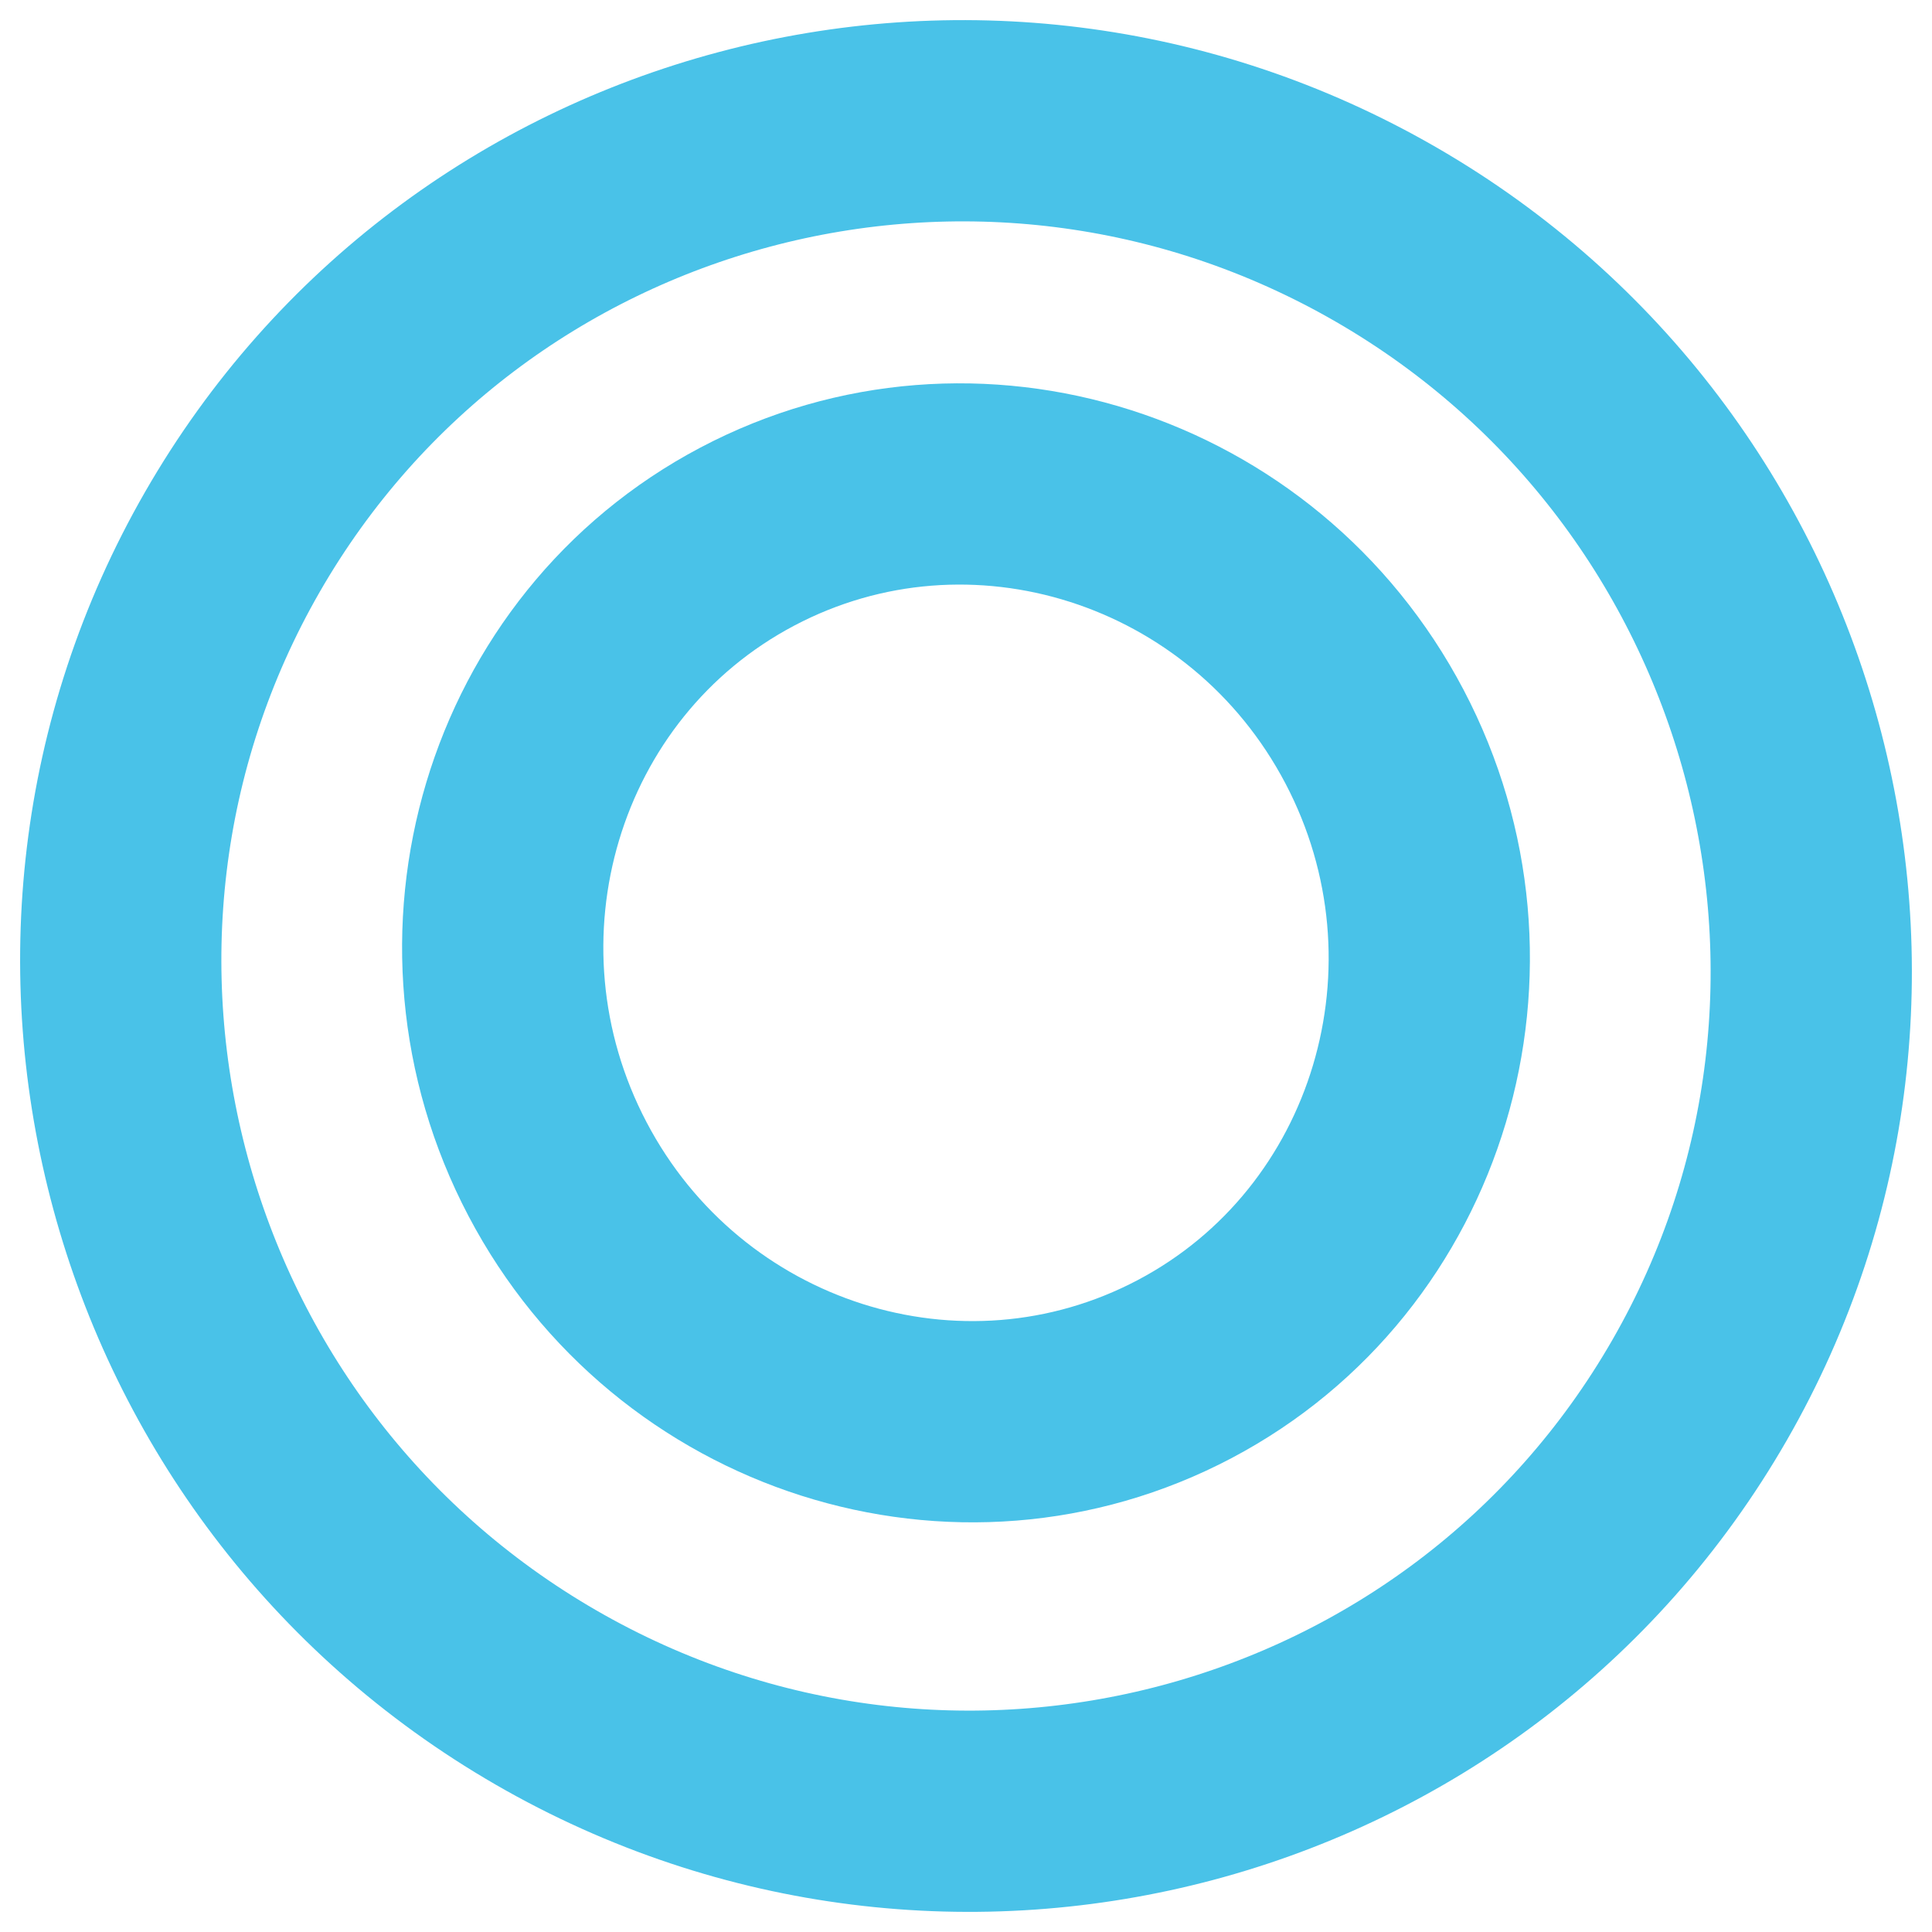 <svg width="48" height="48" viewBox="0 0 48 48" fill="none" xmlns="http://www.w3.org/2000/svg">
<g id="Group 1">
<path id="Vector" d="M29.432 34.015C35.034 31.06 37.144 24 34.148 18.299C31.152 12.599 24.169 10.376 18.568 13.331C12.966 16.286 10.856 23.346 13.852 29.047C16.848 34.747 23.831 36.97 29.432 34.015Z" stroke="#49C2E8" stroke-width="5" stroke-miterlimit="10"/>
<path id="Vector_2" d="M42.225 34.538C36.467 44.553 23.622 47.979 13.565 42.174C3.509 36.369 0.017 23.477 5.775 13.462C11.533 3.447 24.378 0.021 34.435 5.826C44.491 11.631 47.983 24.523 42.225 34.538Z" stroke="#49C2E8" stroke-width="5" stroke-miterlimit="10"/>
</g>
</svg>
